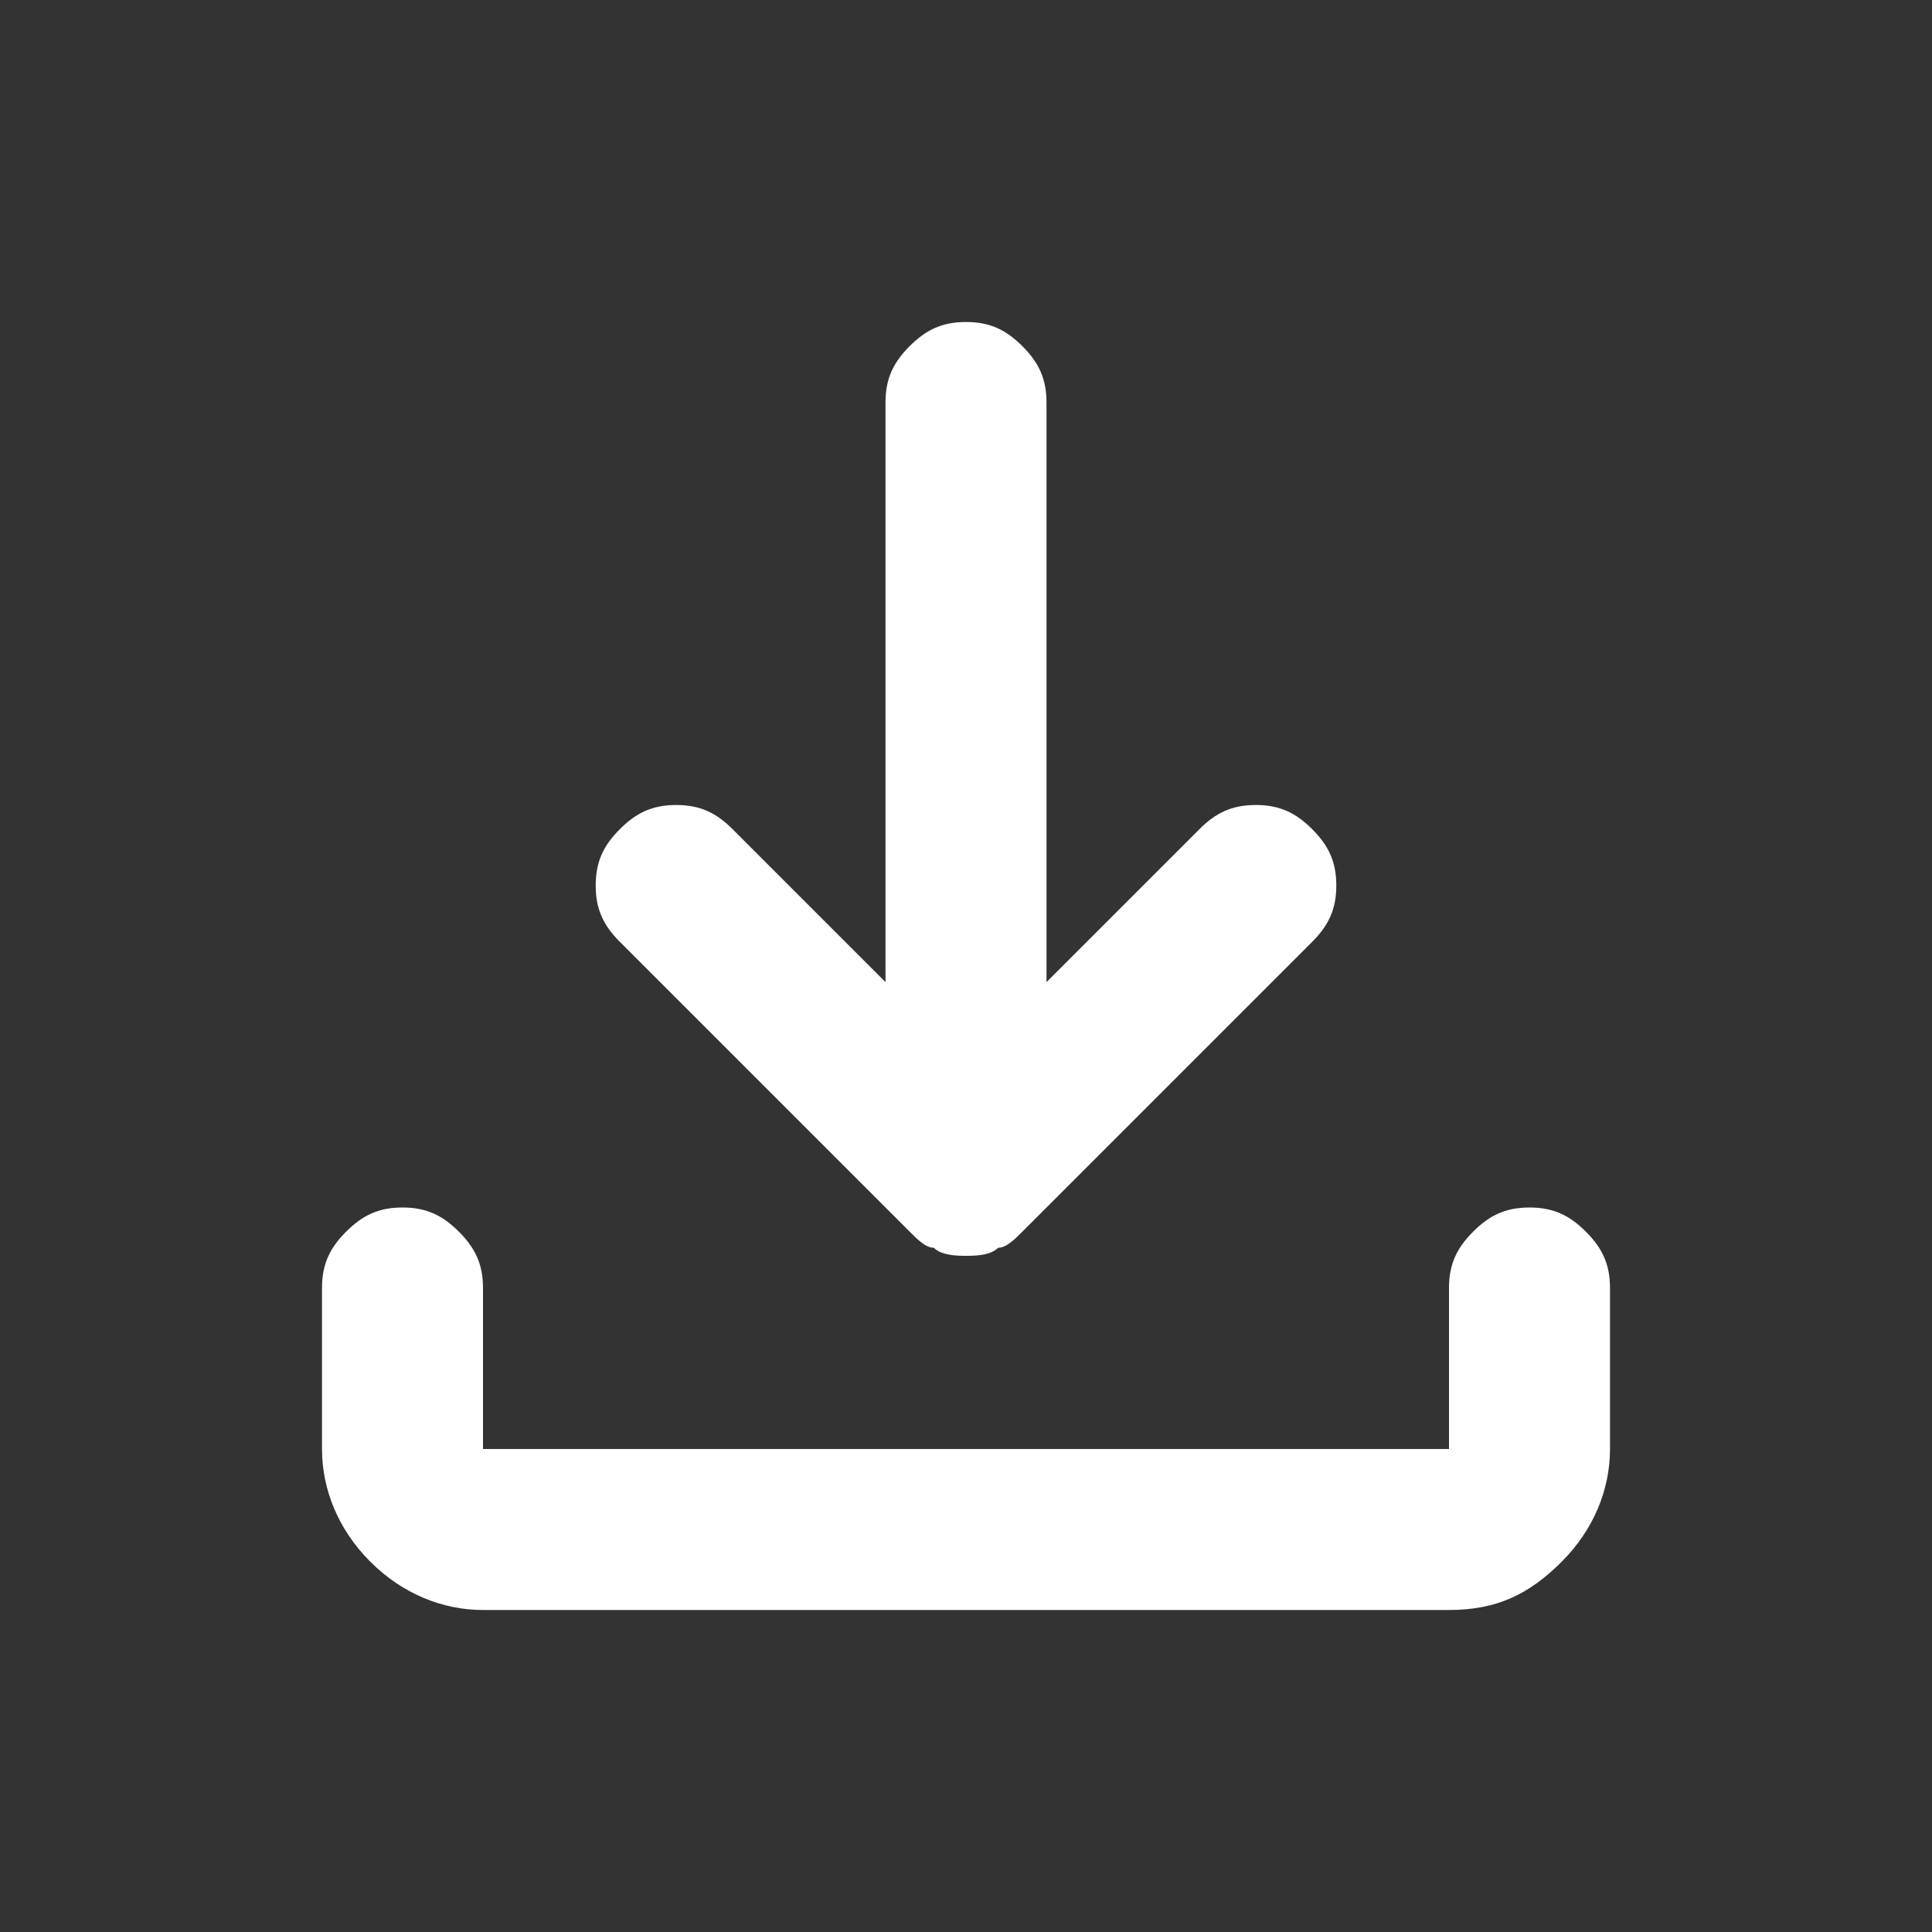 <?xml version="1.0" encoding="utf-8"?>
<!-- Generator: Adobe Illustrator 28.2.0, SVG Export Plug-In . SVG Version: 6.00 Build 0)  -->
<svg version="1.1" id="Layer_1" xmlns="http://www.w3.org/2000/svg" xmlns:xlink="http://www.w3.org/1999/xlink" x="0px" y="0px"
	 viewBox="0 0 24 24" style="enable-background:new 0 0 24 24;" xml:space="preserve">
<rect x="0" y="0" width="24" height="24" fill="#333333" stroke="none"/>
<style type="text/css">
	.st0{fill:#FFFFFF;}
</style>
<path class="st0" d="M12,15.6c-0.1,0-0.3,0-0.4-0.1c-0.1,0-0.2-0.1-0.3-0.2l-3.6-3.6c-0.2-0.2-0.3-0.4-0.3-0.7
	c0-0.3,0.1-0.5,0.3-0.7C7.9,10.1,8.1,10,8.4,10c0.3,0,0.5,0.1,0.7,0.3l1.9,1.9V5c0-0.3,0.1-0.5,0.3-0.7C11.5,4.1,11.7,4,12,4
	s0.5,0.1,0.7,0.3C12.9,4.5,13,4.7,13,5v7.2l1.9-1.9c0.2-0.2,0.4-0.3,0.7-0.3c0.3,0,0.5,0.1,0.7,0.3c0.2,0.2,0.3,0.4,0.3,0.7
	c0,0.3-0.1,0.5-0.3,0.7l-3.6,3.6c-0.1,0.1-0.2,0.2-0.3,0.2C12.3,15.6,12.1,15.6,12,15.6z M6,20c-0.5,0-1-0.2-1.4-0.6S4,18.5,4,18v-2
	c0-0.3,0.1-0.5,0.3-0.7C4.5,15.1,4.7,15,5,15s0.5,0.1,0.7,0.3C5.9,15.5,6,15.7,6,16v2h12v-2c0-0.3,0.1-0.5,0.3-0.7
	c0.2-0.2,0.4-0.3,0.7-0.3s0.5,0.1,0.7,0.3c0.2,0.2,0.3,0.4,0.3,0.7v2c0,0.5-0.2,1-0.6,1.4S18.6,20,18,20H6z"/>
</svg>
